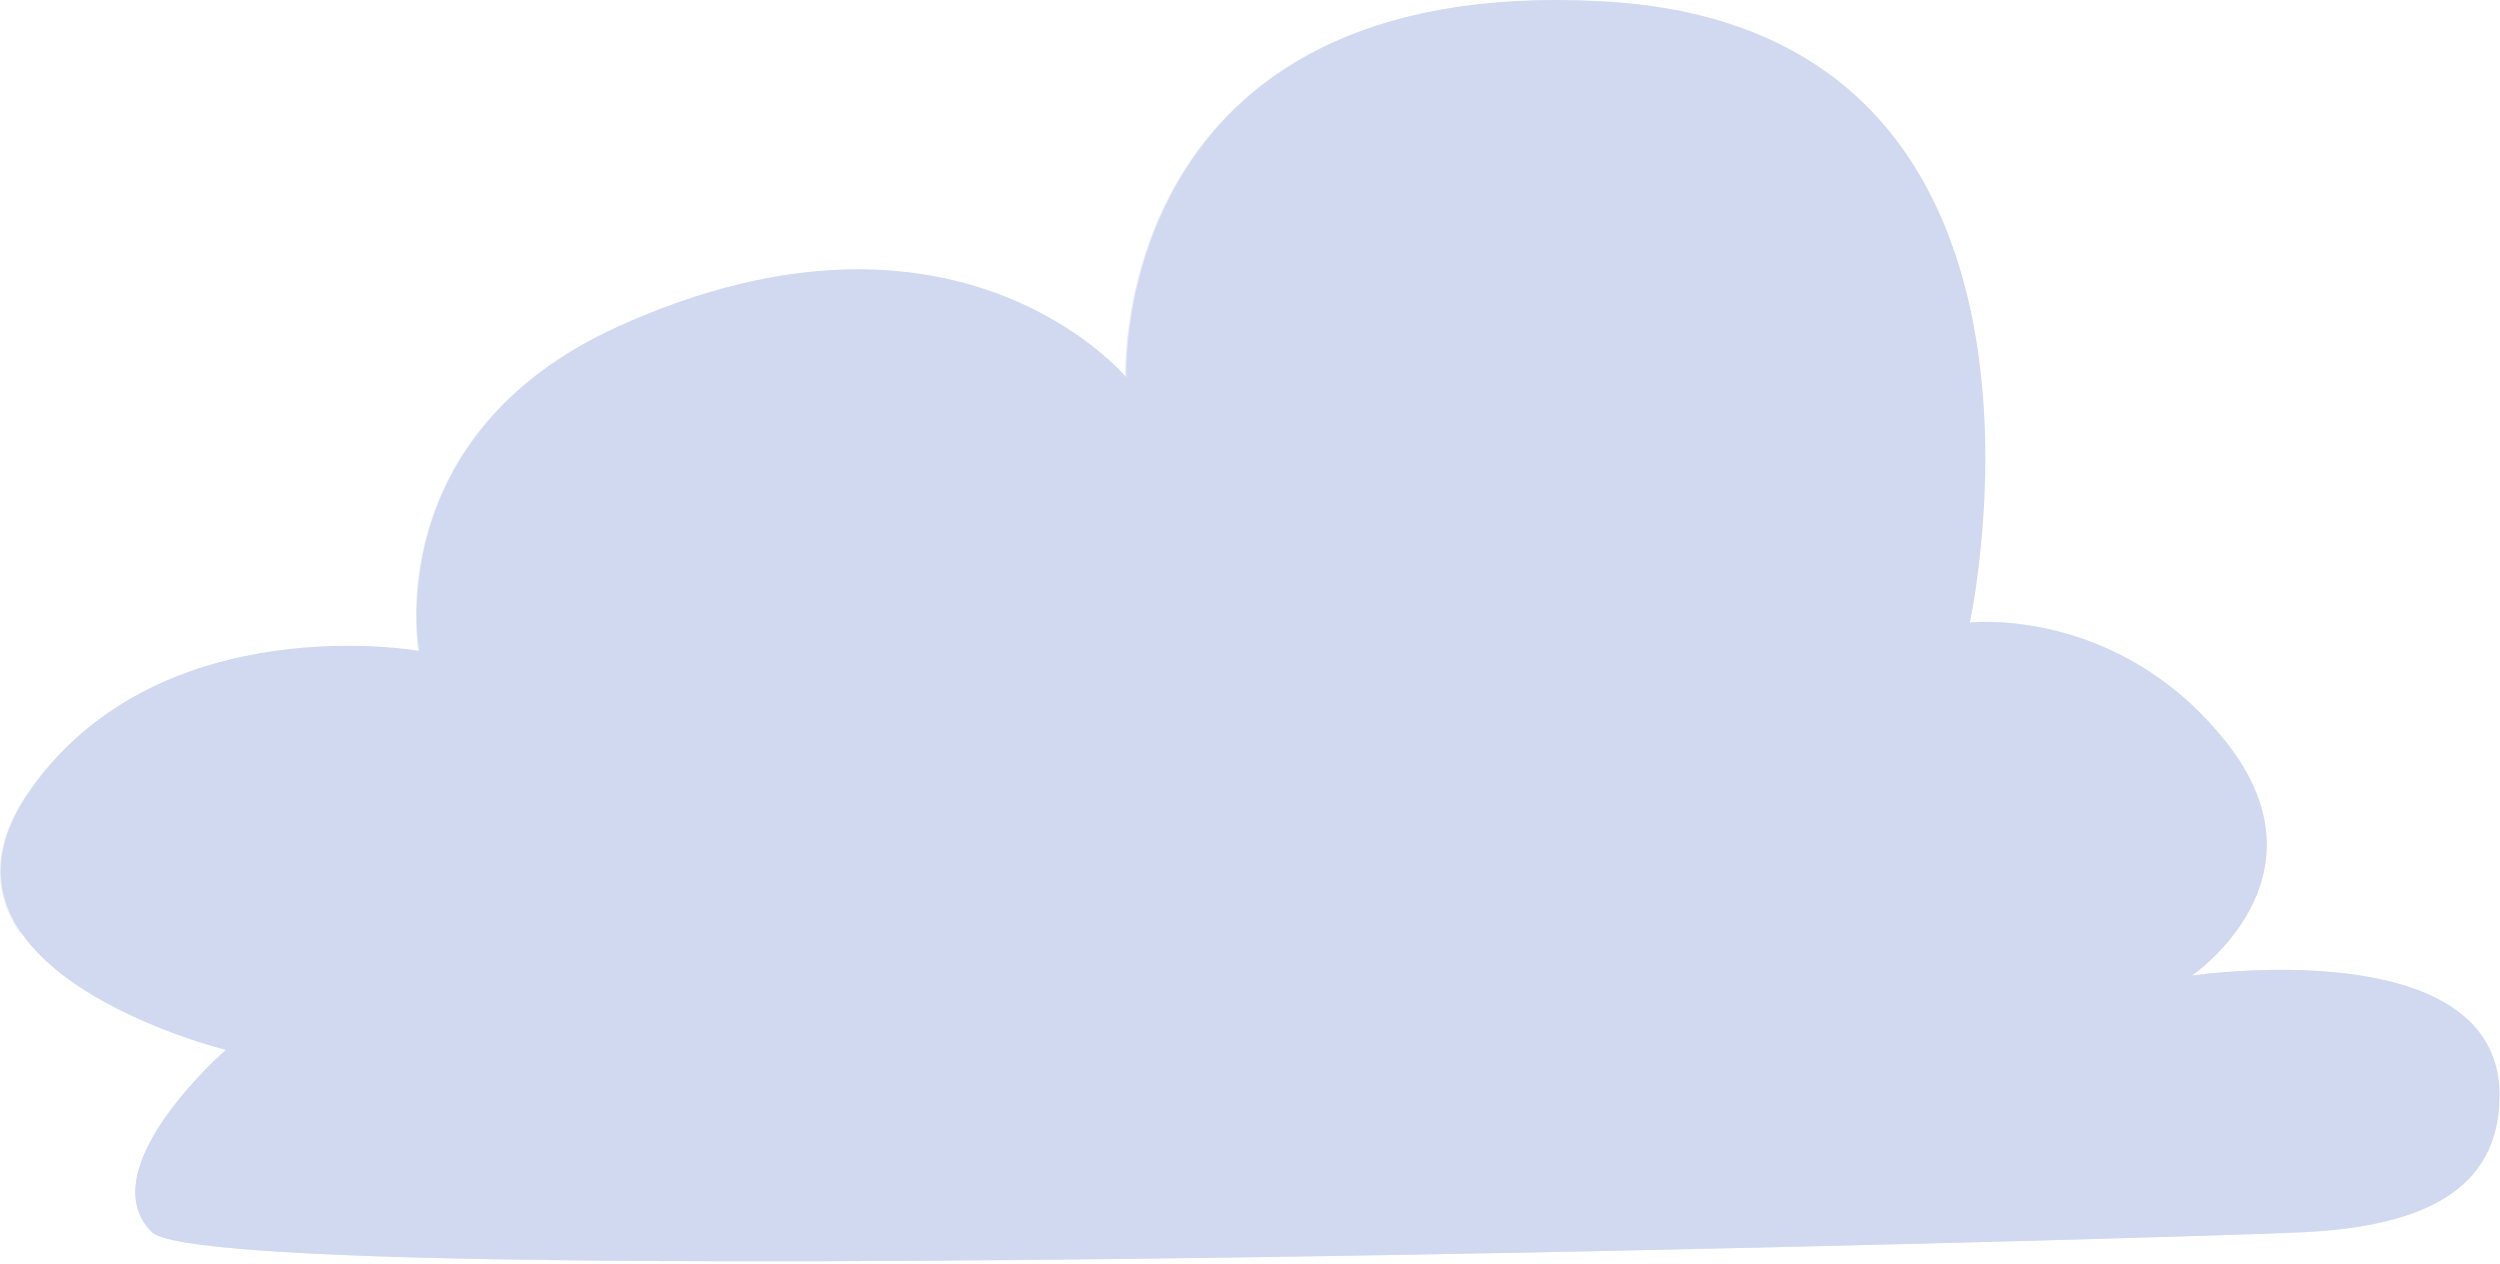 <svg width="619" height="313" viewBox="0 0 619 313" fill="none" xmlns="http://www.w3.org/2000/svg">
<path d="M103.8 161.16C103.8 161.16 40.3 149.86 7.9 195.06C-24.5 240.16 55.9 259.96 55.9 259.96C55.9 259.96 22 289.56 37.6 305.06C53.1 320.56 542.6 306.56 570.9 305.06C599.2 303.56 618.9 295.06 618.9 271.16C618.9 230.26 542.7 241.56 542.7 241.56C542.7 241.56 578 217.56 551.2 183.76C524.4 149.96 487.7 154.16 487.7 154.16C487.7 154.16 520.1 7.46 397.4 0.36C274.7 -6.74 278.9 93.46 278.9 93.46C278.9 93.46 237.1 42.86 153.3 80.76C93.9 107.56 103.8 161.16 103.8 161.16V161.16Z" fill="#D1D9F1"/>
<g style="mix-blend-mode:screen" opacity="0.5">
<path d="M490.9 99.06C479.6 75.76 455.1 58.46 428.8 56.46C393.4 53.76 358.5 76.66 343.2 108.66C338 119.66 333.5 132.86 322.2 137.36C313.8 140.66 304.1 137.76 296.5 132.76C294.66 131.57 292.9 130.28 291.19 128.91C284.96 129.69 279.92 135.23 277.88 141.28C275.69 147.73 276.1 154.73 276.19 161.54C276.4 177.61 273.86 195.33 261.82 205.98C260.74 206.93 259.52 207.84 258.09 208C255.73 208.26 253.71 206.43 252 204.77C242.27 195.34 230.28 187.1 216.75 186.36C210.74 186.04 204.06 187.61 200.61 192.55C197.56 196.9 195.36 204.36 190.24 202.94C185.96 201.75 186.32 195.49 188.22 191.47C197.85 171.05 224.03 160.21 245.27 167.84C246.5 157.39 244.03 146.61 246.52 136.39C248.96 126.33 256.39 117.62 265.93 113.62C267.42 113 268.95 112.49 270.52 112.1C254.57 101.93 234.79 97.95 216 100.66C195.2 103.66 175.8 114.56 161.7 130.16C149.9 143.26 140.8 173.16 123.6 179.26C117.8 181.36 111.3 180.66 105.1 180.46C81 179.66 56.2 186.86 35.8 199.86C23.4 207.76 12.6 218.56 5 231.06C-1.5 221.56 -2.7 209.66 7.7 195.16C40.1 150.06 103.6 161.26 103.6 161.26C103.6 161.26 93.7 107.66 153 80.86C236.8 42.96 278.6 93.56 278.6 93.56C278.6 93.56 274.4 -6.64 397.1 0.46C469.2 4.46 487.8 56.56 490.9 99.06V99.06Z" fill="#D1D9F1"/>
</g>
<g style="mix-blend-mode:multiply" opacity="0.6">
<path d="M612.38 290.67C604.36 300.07 589.48 304.07 570.9 305.06C542.6 306.56 53.1 320.56 37.6 305.06C24.37 291.91 46.76 268.61 53.85 261.85C59.1 262.49 63.97 263.64 68.23 265.46C73.84 267.84 78.37 271.15 83.99 273.46C111.09 284.62 161.08 278.68 191.96 279.47C219.27 280.13 247.13 281.32 274.01 277.62C305.22 273.33 335.88 260.51 343.11 241.41C343.65 240.03 344.19 238.51 345.81 237.52C348.94 235.67 354.23 236.72 357.69 238.38C376.26 247.03 372.48 265.53 387.49 276.43C399.26 284.95 419.34 286.67 437.48 287.66C495.77 290.59 554.14 291.63 612.38 290.67Z" fill="#D1D9F1"/>
</g>
<g style="mix-blend-mode:screen" opacity="0.5">
<path d="M556.79 192.25C555.92 190.6 554.91 188.93 553.75 187.22C554.92 188.93 555.93 190.6 556.79 192.25Z" fill="#D1D9F1"/>
</g>
<g style="mix-blend-mode:screen" opacity="0.5">
<path d="M616.9 261.16C594.6 255.46 571.2 254.16 548.5 257.46C545.2 257.96 533 264.06 530.6 261.46C526.9 257.46 535.2 237.16 536.2 231.96C538.1 221.56 539.1 210.66 537 200.16C536.98 200.07 536.96 199.97 536.94 199.88C531.21 192.62 525.74 185.11 518.72 179.13C509.08 170.91 496.72 165.95 484.07 165.22C478.01 164.88 471.7 165.54 466.42 168.53C462.55 170.72 456.87 180.89 452.92 181.05C446.57 181.3 451.99 169.74 453.56 166.77C458.95 156.62 468.71 148.79 479.88 145.99C482.99 145.22 486.15 144.81 489.33 144.68C488.48 150.65 487.7 154.16 487.7 154.16C487.7 154.16 488.81 154.03 490.79 154C496.09 153.91 507.59 154.51 520.58 160.06H520.59C521.43 160.42 522.28 160.81 523.13 161.21C523.56 161.41 523.99 161.62 524.42 161.83H524.43C524.9 162.06 525.38 162.3 525.85 162.56C526.81 163.06 527.77 163.58 528.73 164.14C528.74 164.15 528.75 164.15 528.76 164.15C529.73 164.71 530.71 165.31 531.68 165.94C531.81 166.01 531.93 166.09 532.05 166.17C532.05 166.18 532.05 166.18 532.05 166.18C532.6 166.54 533.15 166.9 533.7 167.29C534.25 167.67 534.81 168.06 535.36 168.46C536.08 168.99 536.8 169.53 537.52 170.1C537.9 170.39 538.28 170.69 538.67 171.01C539.02 171.3 539.38 171.59 539.73 171.89C540.08 172.19 540.43 172.49 540.78 172.8C541.49 173.41 542.19 174.05 542.89 174.71C543.6 175.37 544.3 176.05 545 176.77C545.35 177.13 545.7 177.49 546.05 177.85C547.79 179.68 549.51 181.64 551.19 183.76C552.11 184.93 552.96 186.08 553.74 187.22C554.9 188.93 555.91 190.6 556.78 192.25C556.78 192.26 556.78 192.27 556.79 192.28C556.93 192.55 557.07 192.81 557.2 193.08C557.47 193.61 557.72 194.14 557.96 194.67C558.08 194.93 558.2 195.2 558.31 195.46C558.33 195.52 558.35 195.58 558.37 195.63C558.59 196.13 558.78 196.63 558.97 197.12C559.07 197.39 559.17 197.67 559.27 197.94C559.44 198.45 559.61 198.95 559.76 199.45C559.77 199.5 559.79 199.55 559.81 199.6C559.93 200.04 560.05 200.47 560.16 200.89C560.19 201 560.22 201.11 560.25 201.21C560.35 201.64 560.45 202.06 560.53 202.47C560.61 202.84 560.68 203.21 560.75 203.58C560.82 204 560.89 204.42 560.94 204.84C560.97 205.08 561 205.31 561.03 205.54C561.07 205.85 561.1 206.16 561.12 206.47C561.12 206.49 561.13 206.51 561.13 206.54C561.17 207.03 561.2 207.51 561.21 207.99C561.23 208.36 561.24 208.73 561.24 209.1V209.15C561.24 209.54 561.24 209.92 561.22 210.3C561.2 210.67 561.19 211.04 561.16 211.4V211.43C561.13 211.8 561.1 212.17 561.06 212.53C561.02 212.91 560.97 213.28 560.92 213.64C560.85 214.12 560.77 214.6 560.68 215.07C560.59 215.54 560.49 216.01 560.38 216.47C560.27 216.93 560.15 217.39 560.03 217.84C559.9 218.3 559.76 218.74 559.62 219.18C559.48 219.62 559.33 220.06 559.17 220.49C554.36 233.65 542.69 241.56 542.69 241.56C542.69 241.56 605.19 232.26 616.89 261.16H616.9Z" fill="#D1D9F1"/>
</g>
<g style="mix-blend-mode:screen" opacity="0.5">
<path d="M520.58 160.06C507.59 154.51 496.09 153.91 490.79 154C490.76 153.99 490.73 153.97 490.7 153.96C495.96 153.85 507.52 154.44 520.58 160.06Z" fill="#D1D9F1"/>
</g>
</svg>
